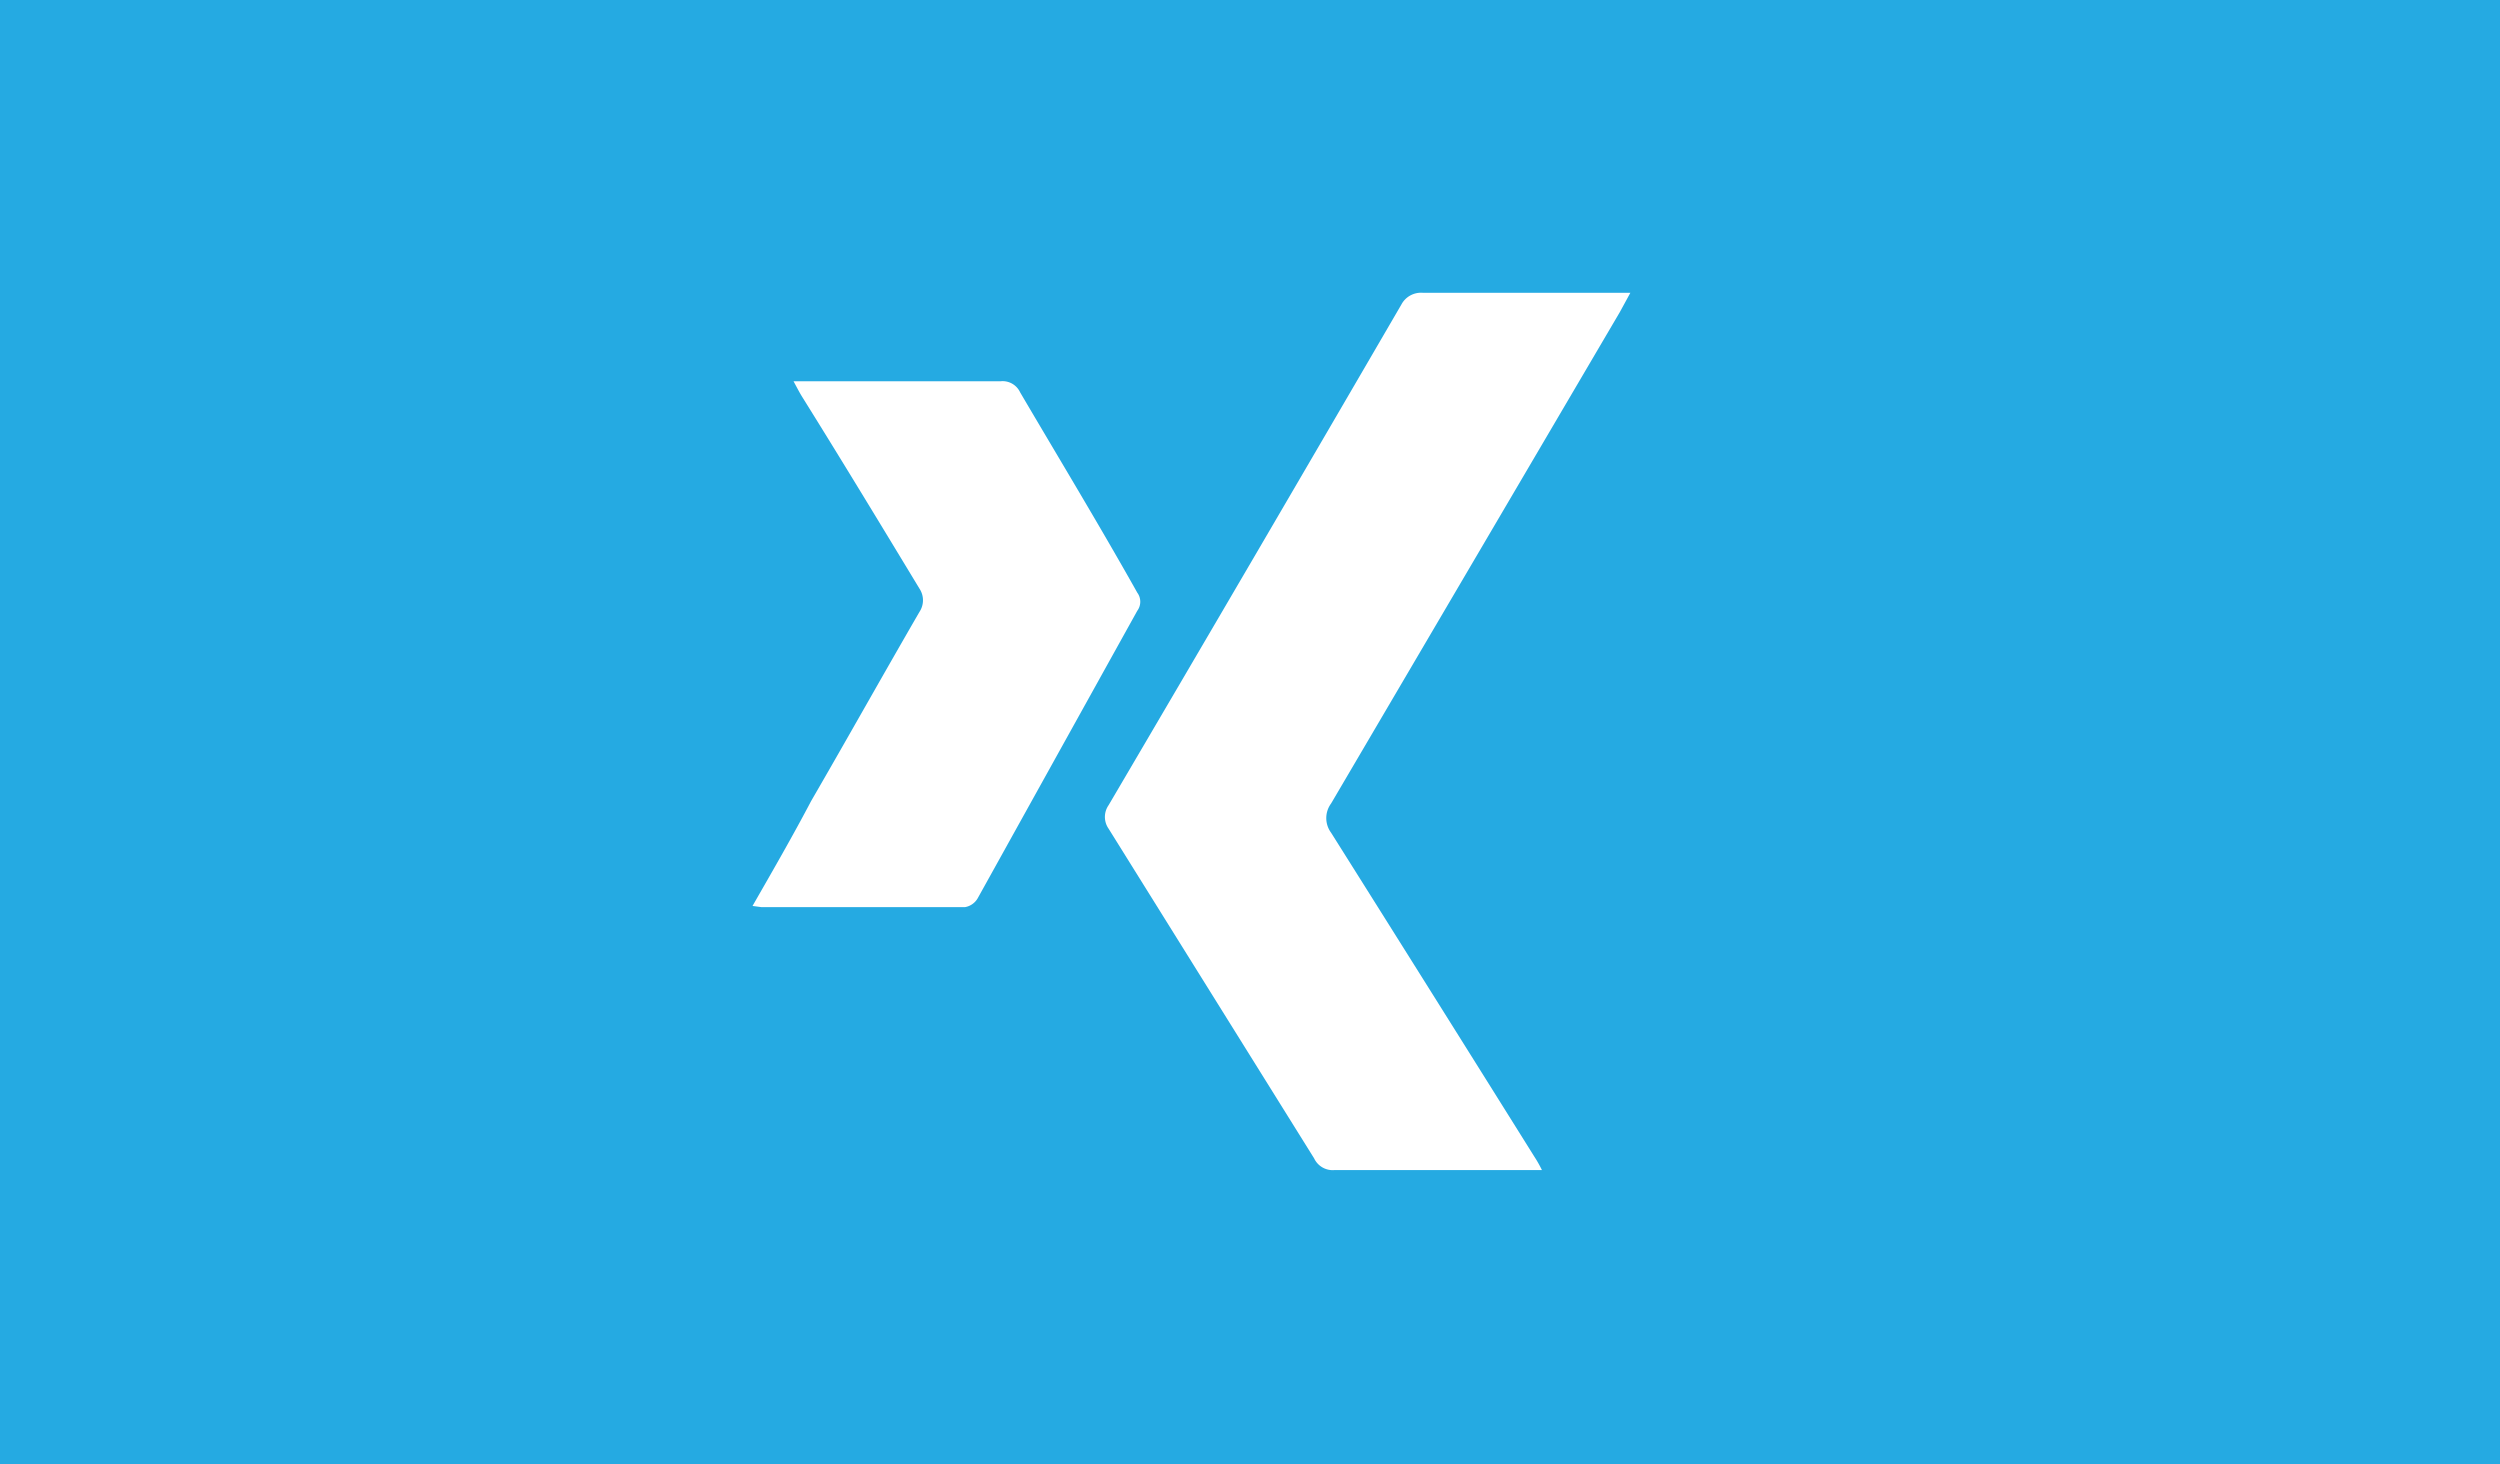 <svg id="Ebene_3" data-name="Ebene 3" xmlns="http://www.w3.org/2000/svg" viewBox="0 0 42.69 25"><defs><style>.cls-1{fill:#25aae2;}.cls-2{fill:#fff;}</style></defs><rect class="cls-1" width="42.69" height="25"/><path class="cls-2" d="M27.84,5l-.18.33-4.93,8.39a.42.42,0,0,0,0,.5Q24.48,17,26.2,19.75a2.09,2.09,0,0,1,.13.23l-.25,0c-1.09,0-2.19,0-3.29,0a.35.35,0,0,1-.35-.2l-3.51-5.63a.35.35,0,0,1,0-.4q2.51-4.27,5-8.55A.38.38,0,0,1,24.3,5h3.54Z" transform="translate(0 0)"/><path class="cls-2" d="M12.85,15.47c.35-.61.69-1.2,1-1.79.62-1.07,1.23-2.16,1.85-3.23a.36.36,0,0,0,0-.4c-.66-1.09-1.32-2.18-2-3.27-.05-.08-.09-.16-.15-.27l.25,0h3.29a.33.33,0,0,1,.33.19c.67,1.14,1.36,2.28,2,3.42a.26.26,0,0,1,0,.31L16.7,15.33a.31.31,0,0,1-.22.16H13Z" transform="translate(0 0)"/></svg>